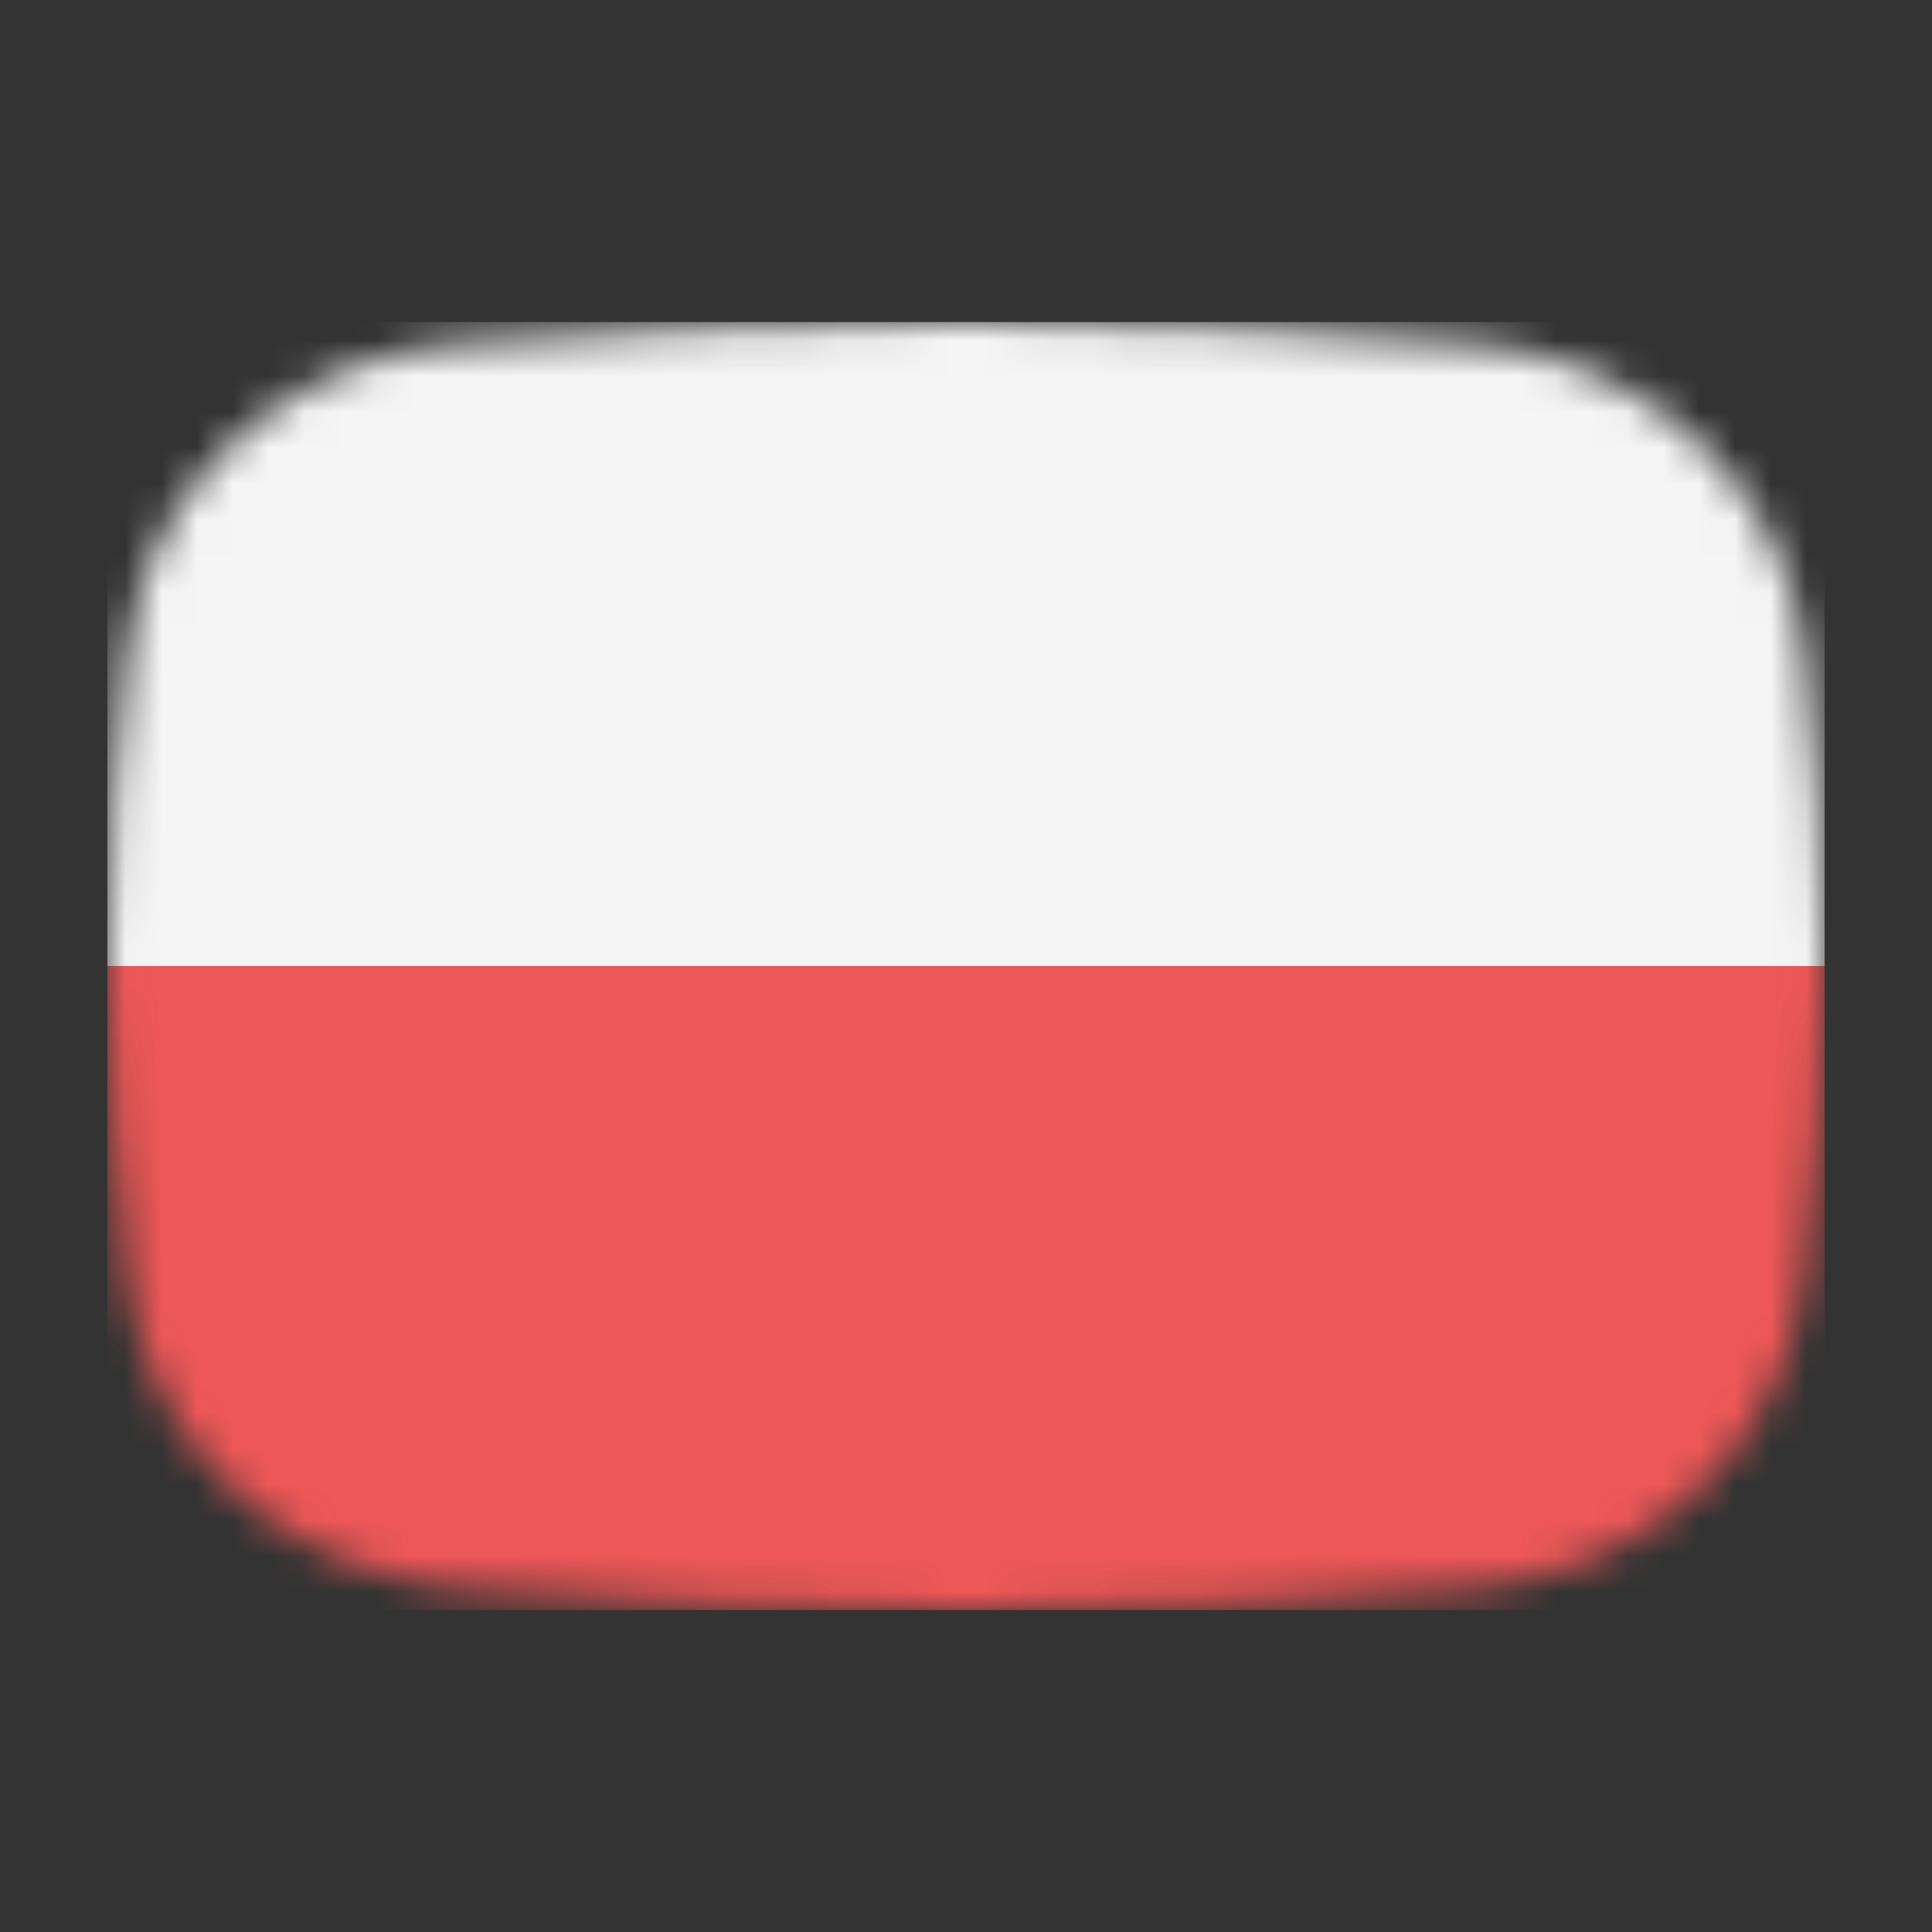 <svg width="54" height="54" viewBox="0 0 54 54" fill="none" xmlns="http://www.w3.org/2000/svg">
<rect x="0" y="0" width="54" height="54" fill="#333333" stroke="none"/>
<mask id="mask0_1_42040" style="mask-type:alpha" maskUnits="userSpaceOnUse" x="3" y="9" width="48" height="36">
<path d="M3.569 18.136C4.167 13.412 8.041 10.002 12.786 9.609C16.641 9.289 21.62 9 27 9C32.38 9 37.359 9.289 41.214 9.609C45.959 10.002 49.833 13.412 50.431 18.136C50.752 20.676 51 23.704 51 27C51 30.296 50.752 33.324 50.431 35.864C49.833 40.587 45.959 43.998 41.214 44.391C37.359 44.711 32.38 45 27 45C21.62 45 16.641 44.711 12.786 44.391C8.042 43.998 4.167 40.587 3.569 35.864C3.248 33.324 3 30.296 3 27C3 23.704 3.248 20.676 3.569 18.136Z" fill="#00D0BF"/>
</mask>
<g mask="url(#mask0_1_42040)">
<rect x="3" y="27" width="48" height="18" fill="#EE5757"/>
<rect x="3" y="9" width="48" height="18" fill="#F5F5F5"/>
</g>
</svg>
